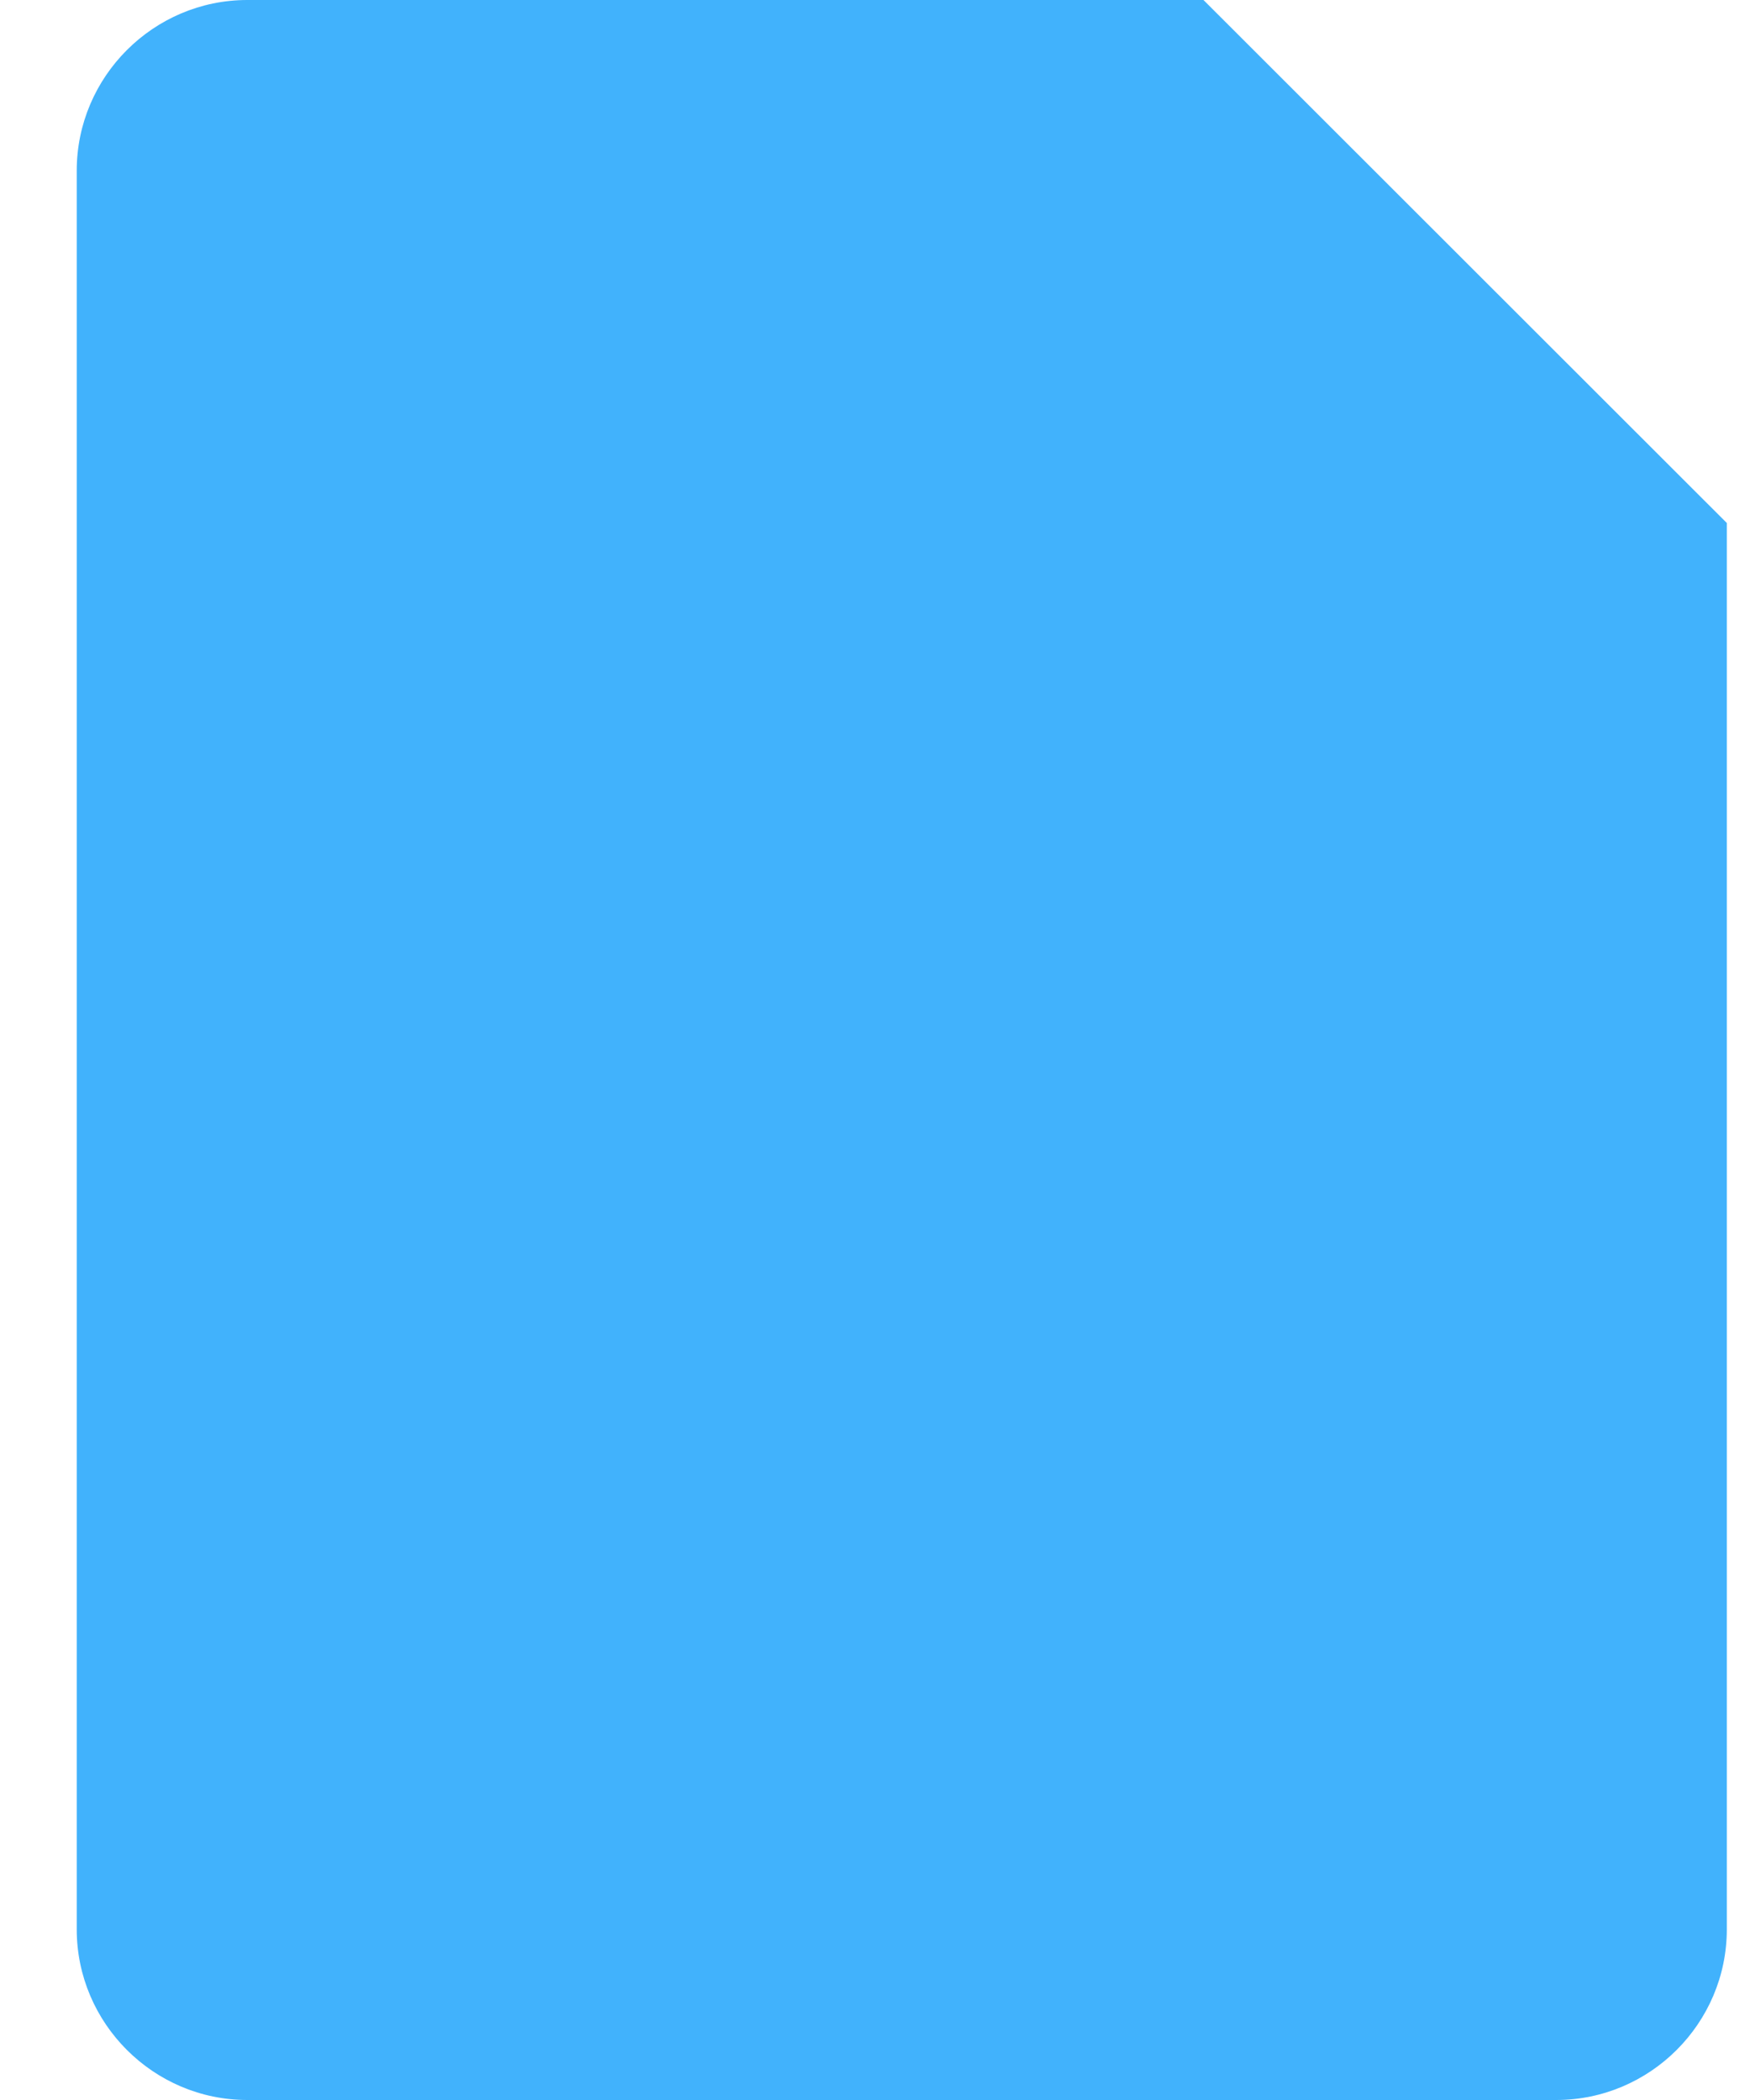 <svg width="20" height="24" viewBox="0 0 20 24" fill="none" xmlns="http://www.w3.org/2000/svg">
<path d="M17.785 24H2.826C1.754 24 0.877 23.123 0.877 22.05V1.95C0.877 0.877 1.754 0 2.826 0H13.754L19.735 5.977V22.05C19.735 23.123 18.858 24 17.785 24Z" fill="#41B2FC"/>
</svg>
